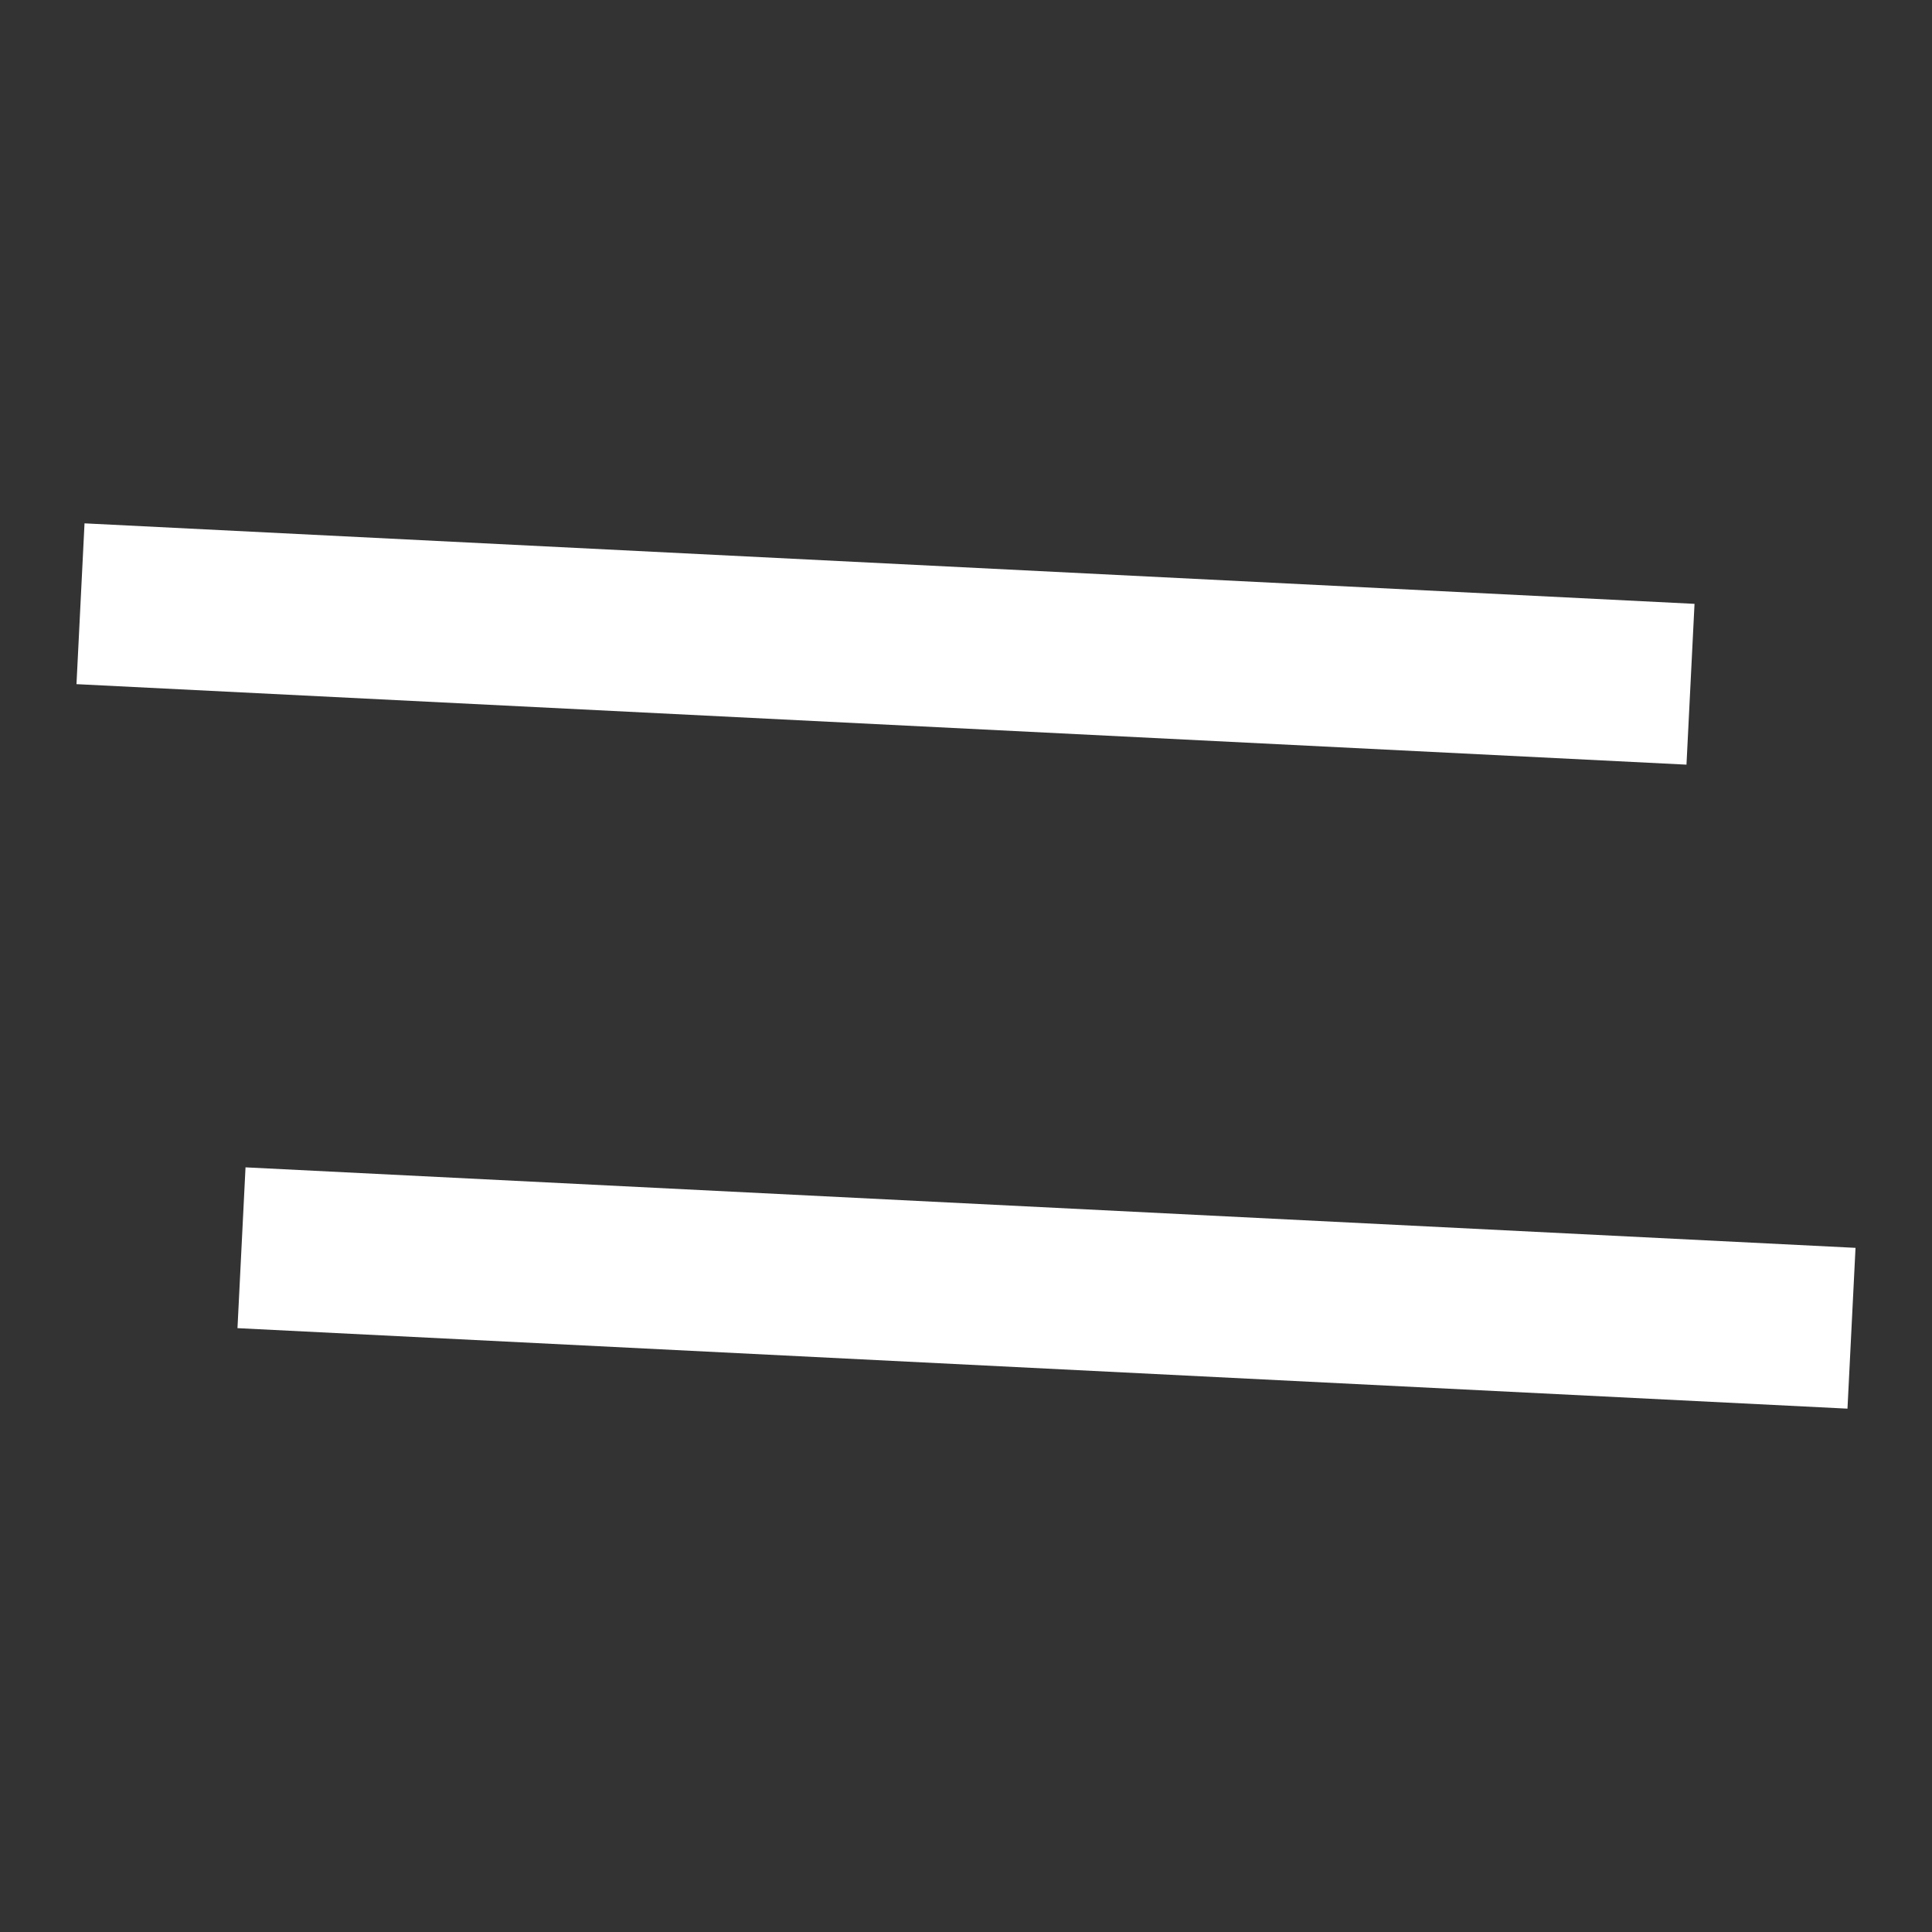 <svg width="24" height="24" viewBox="0 0 24 24" fill="none" xmlns="http://www.w3.org/2000/svg">
<rect x="0" y="0" width="24" height="24" fill="#333333" stroke="none"/>
<path d="M1 7.5L21 8.5" stroke="white" stroke-width="2"/>
<path d="M3 15.5L23 16.5" stroke="white" stroke-width="2"/>
</svg>
